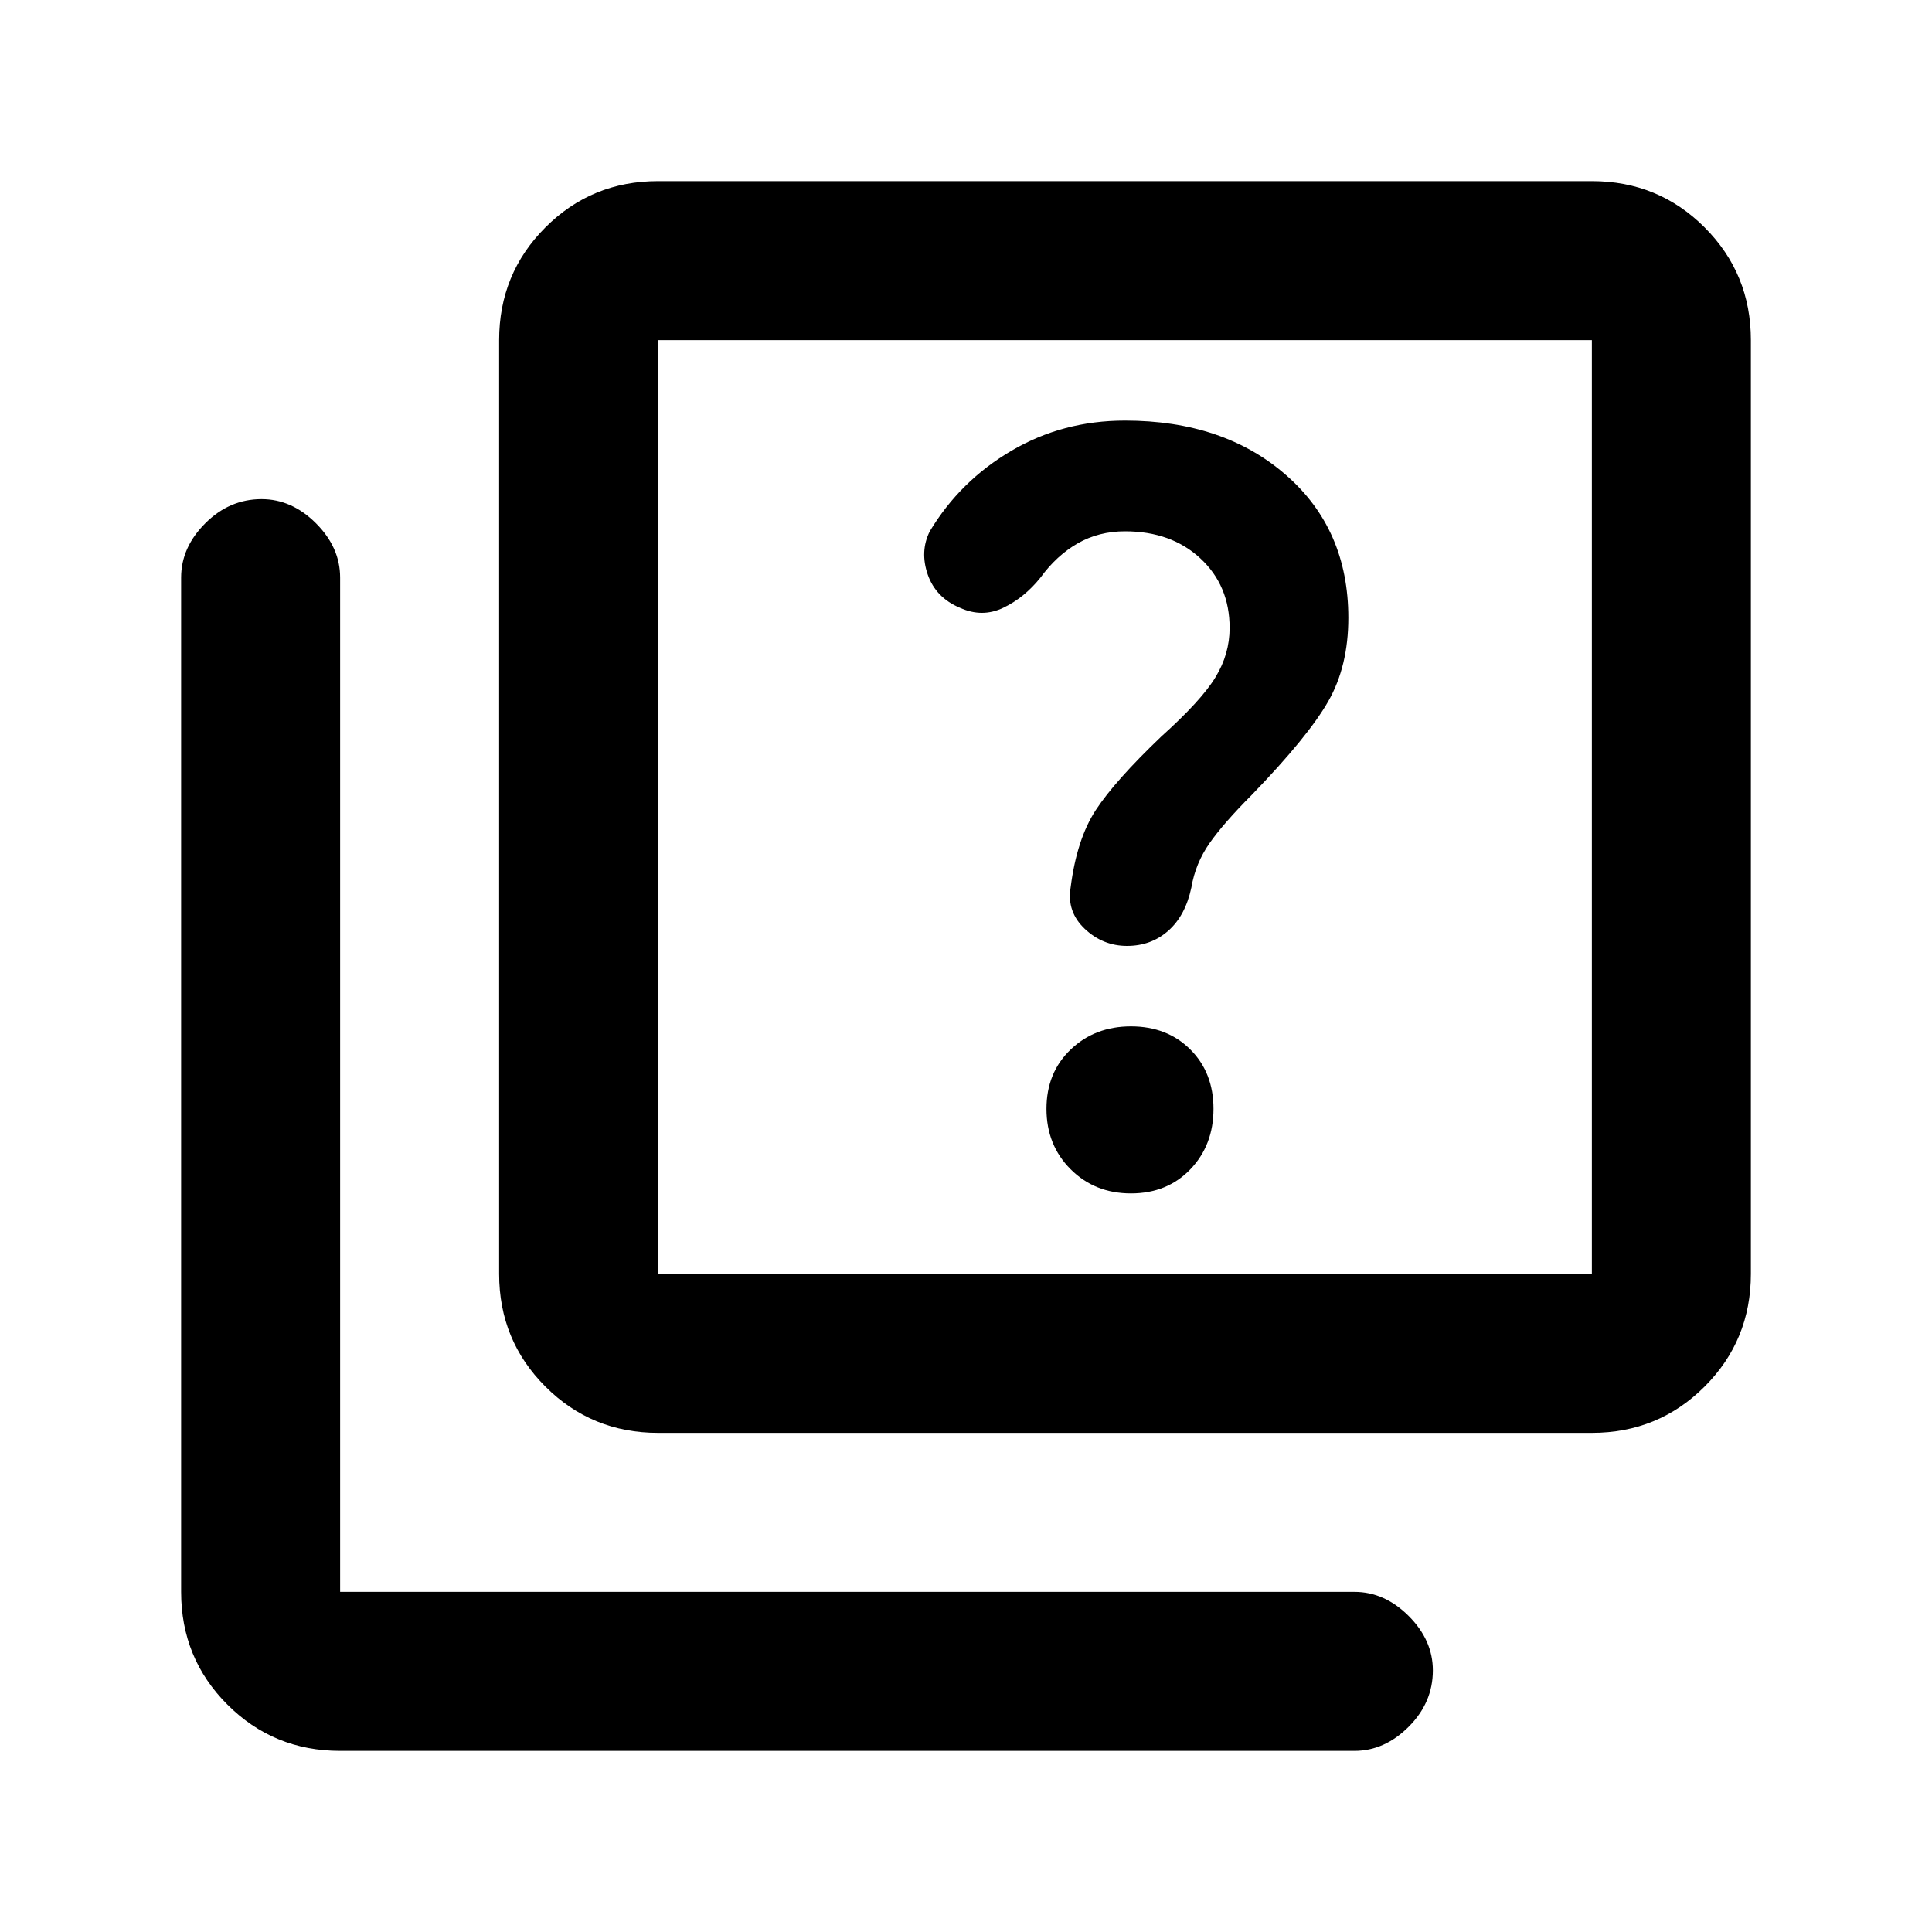 <svg xmlns="http://www.w3.org/2000/svg" height="20" width="20"><path d="M11.667 9.792Q11.917 9.792 12.094 9.635Q12.271 9.479 12.333 9.188Q12.375 8.938 12.521 8.729Q12.667 8.521 12.958 8.229Q13.542 7.625 13.75 7.26Q13.958 6.896 13.958 6.396Q13.958 5.479 13.312 4.917Q12.667 4.354 11.646 4.354Q11 4.354 10.469 4.667Q9.938 4.979 9.625 5.5Q9.521 5.708 9.604 5.948Q9.688 6.188 9.938 6.292Q10.167 6.396 10.385 6.292Q10.604 6.188 10.771 5.979Q10.938 5.75 11.156 5.625Q11.375 5.5 11.646 5.5Q12.125 5.5 12.427 5.781Q12.729 6.062 12.729 6.5Q12.729 6.771 12.583 7.01Q12.438 7.25 12.021 7.625Q11.542 8.083 11.344 8.385Q11.146 8.688 11.083 9.188Q11.042 9.438 11.229 9.615Q11.417 9.792 11.667 9.792ZM11.708 12.354Q12.083 12.354 12.323 12.104Q12.562 11.854 12.562 11.479Q12.562 11.104 12.323 10.865Q12.083 10.625 11.708 10.625Q11.333 10.625 11.083 10.865Q10.833 11.104 10.833 11.479Q10.833 11.854 11.083 12.104Q11.333 12.354 11.708 12.354ZM6.812 14.833Q6.125 14.833 5.646 14.354Q5.167 13.875 5.167 13.188V3.521Q5.167 2.833 5.646 2.354Q6.125 1.875 6.812 1.875H16.479Q17.167 1.875 17.646 2.354Q18.125 2.833 18.125 3.521V13.188Q18.125 13.875 17.646 14.354Q17.167 14.833 16.479 14.833ZM6.812 13.188H16.479Q16.479 13.188 16.479 13.188Q16.479 13.188 16.479 13.188V3.521Q16.479 3.521 16.479 3.521Q16.479 3.521 16.479 3.521H6.812Q6.812 3.521 6.812 3.521Q6.812 3.521 6.812 3.521V13.188Q6.812 13.188 6.812 13.188Q6.812 13.188 6.812 13.188ZM3.521 18.125Q2.833 18.125 2.354 17.646Q1.875 17.167 1.875 16.479V5.979Q1.875 5.667 2.125 5.417Q2.375 5.167 2.708 5.167Q3.021 5.167 3.271 5.417Q3.521 5.667 3.521 5.979V16.479Q3.521 16.479 3.521 16.479Q3.521 16.479 3.521 16.479H14.021Q14.333 16.479 14.583 16.729Q14.833 16.979 14.833 17.292Q14.833 17.625 14.583 17.875Q14.333 18.125 14.021 18.125ZM6.812 3.521Q6.812 3.521 6.812 3.521Q6.812 3.521 6.812 3.521V13.188Q6.812 13.188 6.812 13.188Q6.812 13.188 6.812 13.188Q6.812 13.188 6.812 13.188Q6.812 13.188 6.812 13.188V3.521Q6.812 3.521 6.812 3.521Q6.812 3.521 6.812 3.521Z"/></svg>